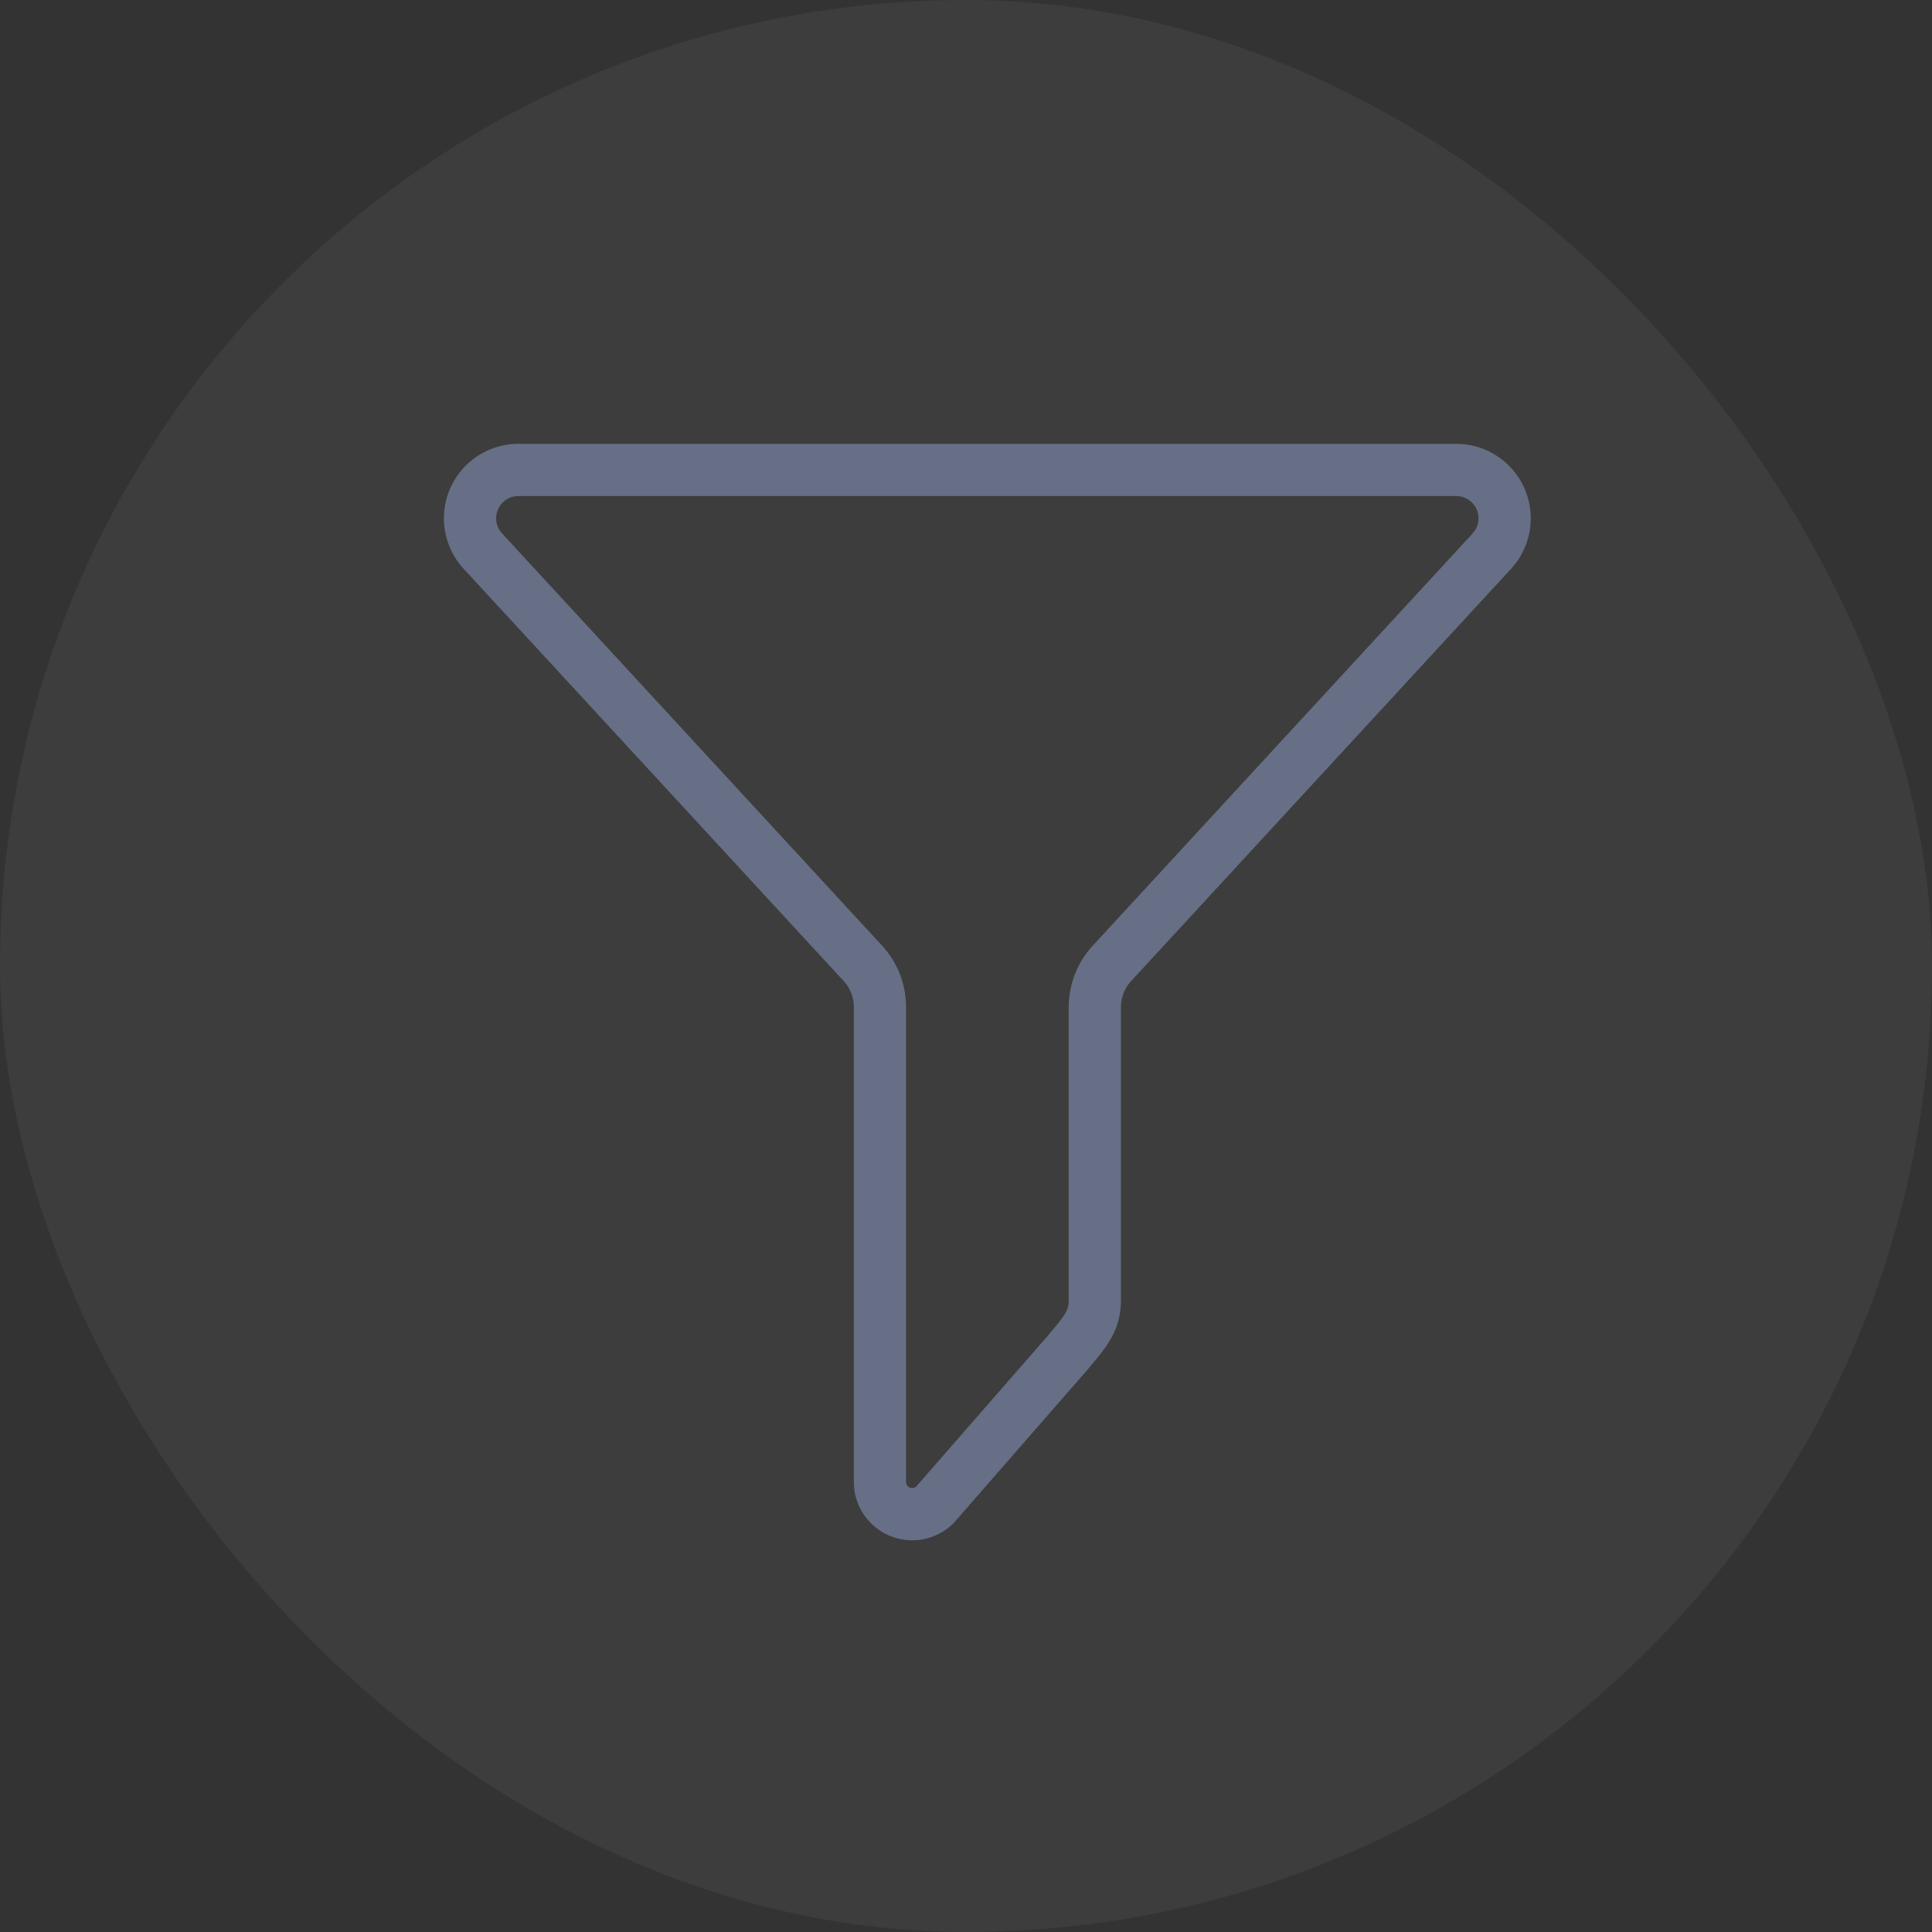 <svg xmlns="http://www.w3.org/2000/svg" width="37" height="37" viewBox="0 0 37 37">
  <rect x="0" y="0" width="37" height="37" fill="#333333" stroke="none"/>
  <g id="Group_2471" data-name="Group 2471" transform="translate(-1693 -269)">
    <g id="Group_2473" data-name="Group 2473">
      <g id="Group_2456" data-name="Group 2456" transform="translate(1693 269)">
        <rect id="Rectangle_756" data-name="Rectangle 756" width="37" height="37" rx="18.5" fill="#fff" opacity="0.05"/>
      </g>
      <g id="Group_2470" data-name="Group 2470" transform="translate(1702 278)">
        <g id="Group_627" data-name="Group 627">
          <path id="Path_178" data-name="Path 178" d="M11.937,9.451a1.234,1.234,0,0,1,.325.835v9.095a.618.618,0,0,0,1.051.44l2.537-2.907c.34-.407.527-.609.527-1.012V10.288a1.244,1.244,0,0,1,.325-.835l7.28-7.9A.927.927,0,0,0,23.3,0H5.338a.926.926,0,0,0-.681,1.554Z" transform="translate(-4.41)" fill="none" stroke="#676f86" stroke-width="1"/>
        </g>
      </g>
    </g>
  </g>
</svg>
